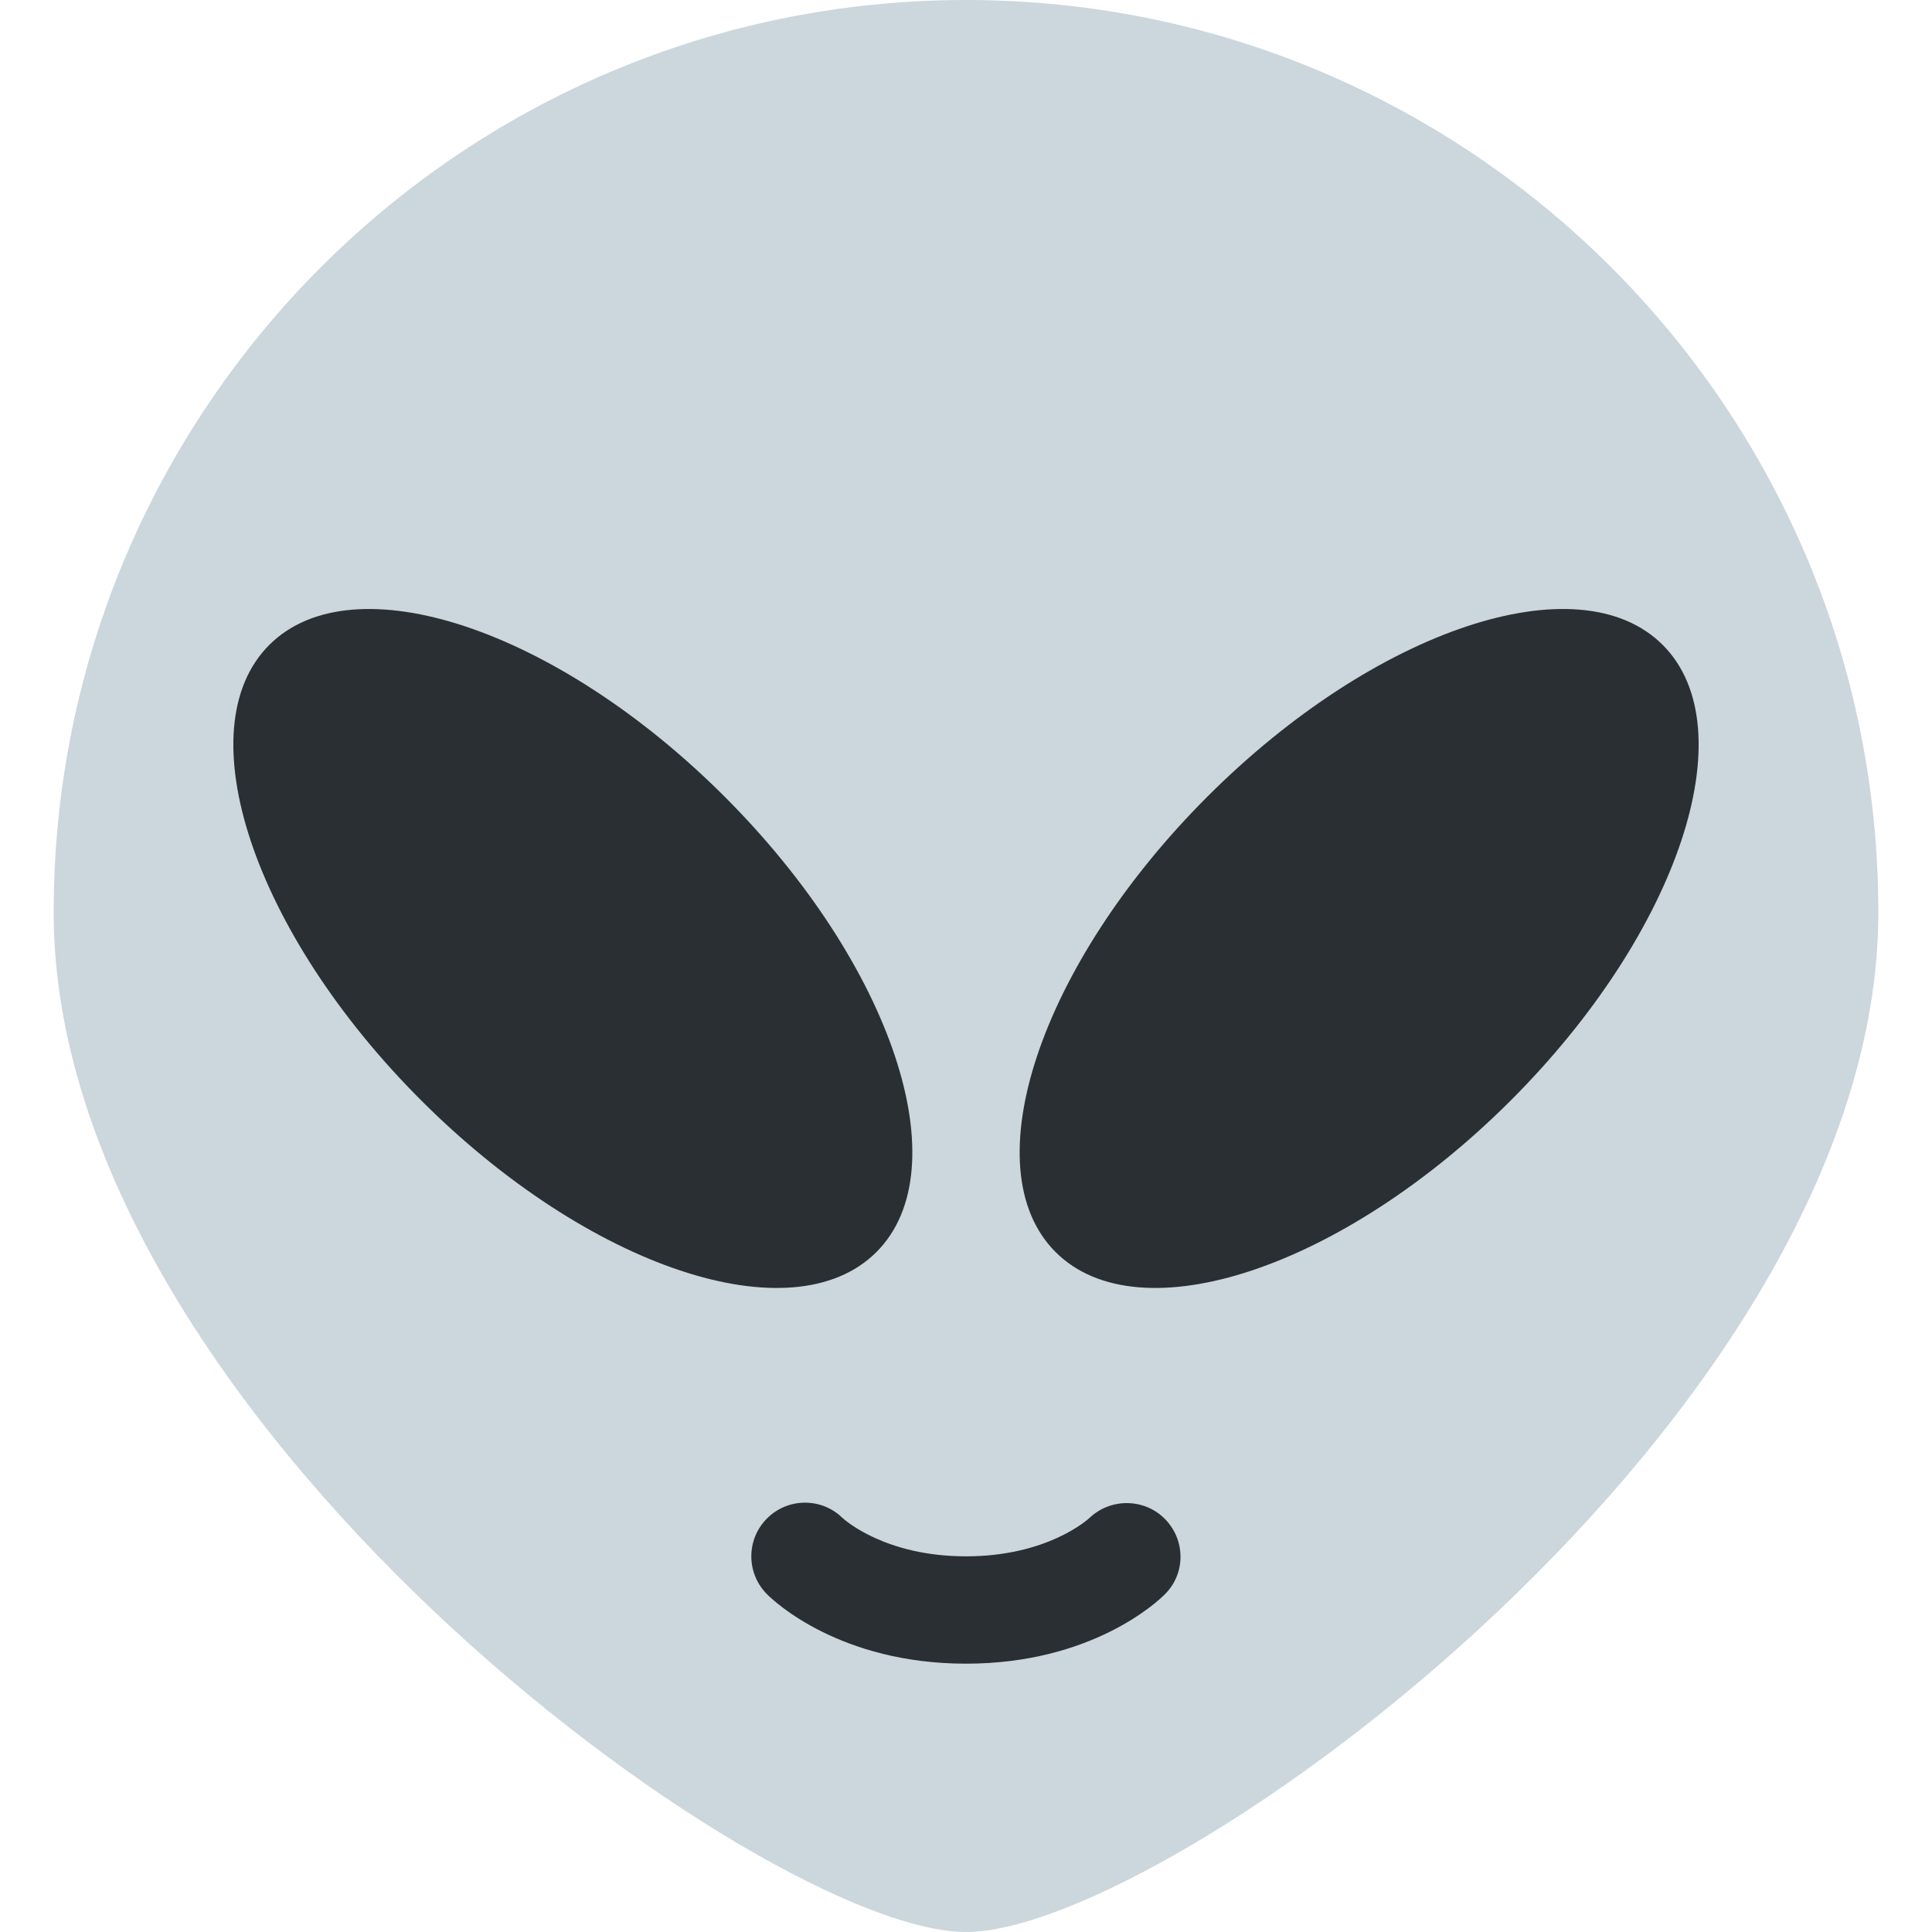 <svg xmlns="http://www.w3.org/2000/svg" viewBox="0 0 36 36"><path d="M 35 17 C 35 26.389 21.777 36 18 36 C 14.222 36 1 26.389 1 17 S 8.611 0 18 0 S 35 7.611 35 17 Z" fill="#ccd6dd" id="00"></path><path d="M 18 31 C 15.653 31 14.425 29.84 14.293 29.707 C 13.902 29.316 13.902 28.684 14.293 28.293 C 14.68 27.906 15.306 27.902 15.697 28.283 C 15.748 28.33 16.503 29 18 29 C 19.519 29 20.273 28.311 20.305 28.281 C 20.703 27.907 21.332 27.918 21.713 28.31 C 22.092 28.703 22.093 29.321 21.707 29.706 C 21.575 29.84 20.347 31 18 31 Z" fill="#292f33" id="01"></path><path d="M 22.497 14.845 C 19.373 17.969 18.107 21.768 19.669 23.33 C 21.231 24.892 25.03 23.627 28.154 20.502 C 31.279 17.377 32.545 13.579 30.982 12.017 C 29.42 10.455 25.621 11.72 22.497 14.845 Z" fill="#292f33" id="02"></path><path d="M 13.503 14.845 C 16.627 17.969 17.893 21.768 16.331 23.33 C 14.769 24.892 10.97 23.627 7.846 20.502 C 4.721 17.378 3.455 13.579 5.018 12.017 S 10.379 11.721 13.503 14.845 Z" fill="#292f33" id="03"></path></svg>